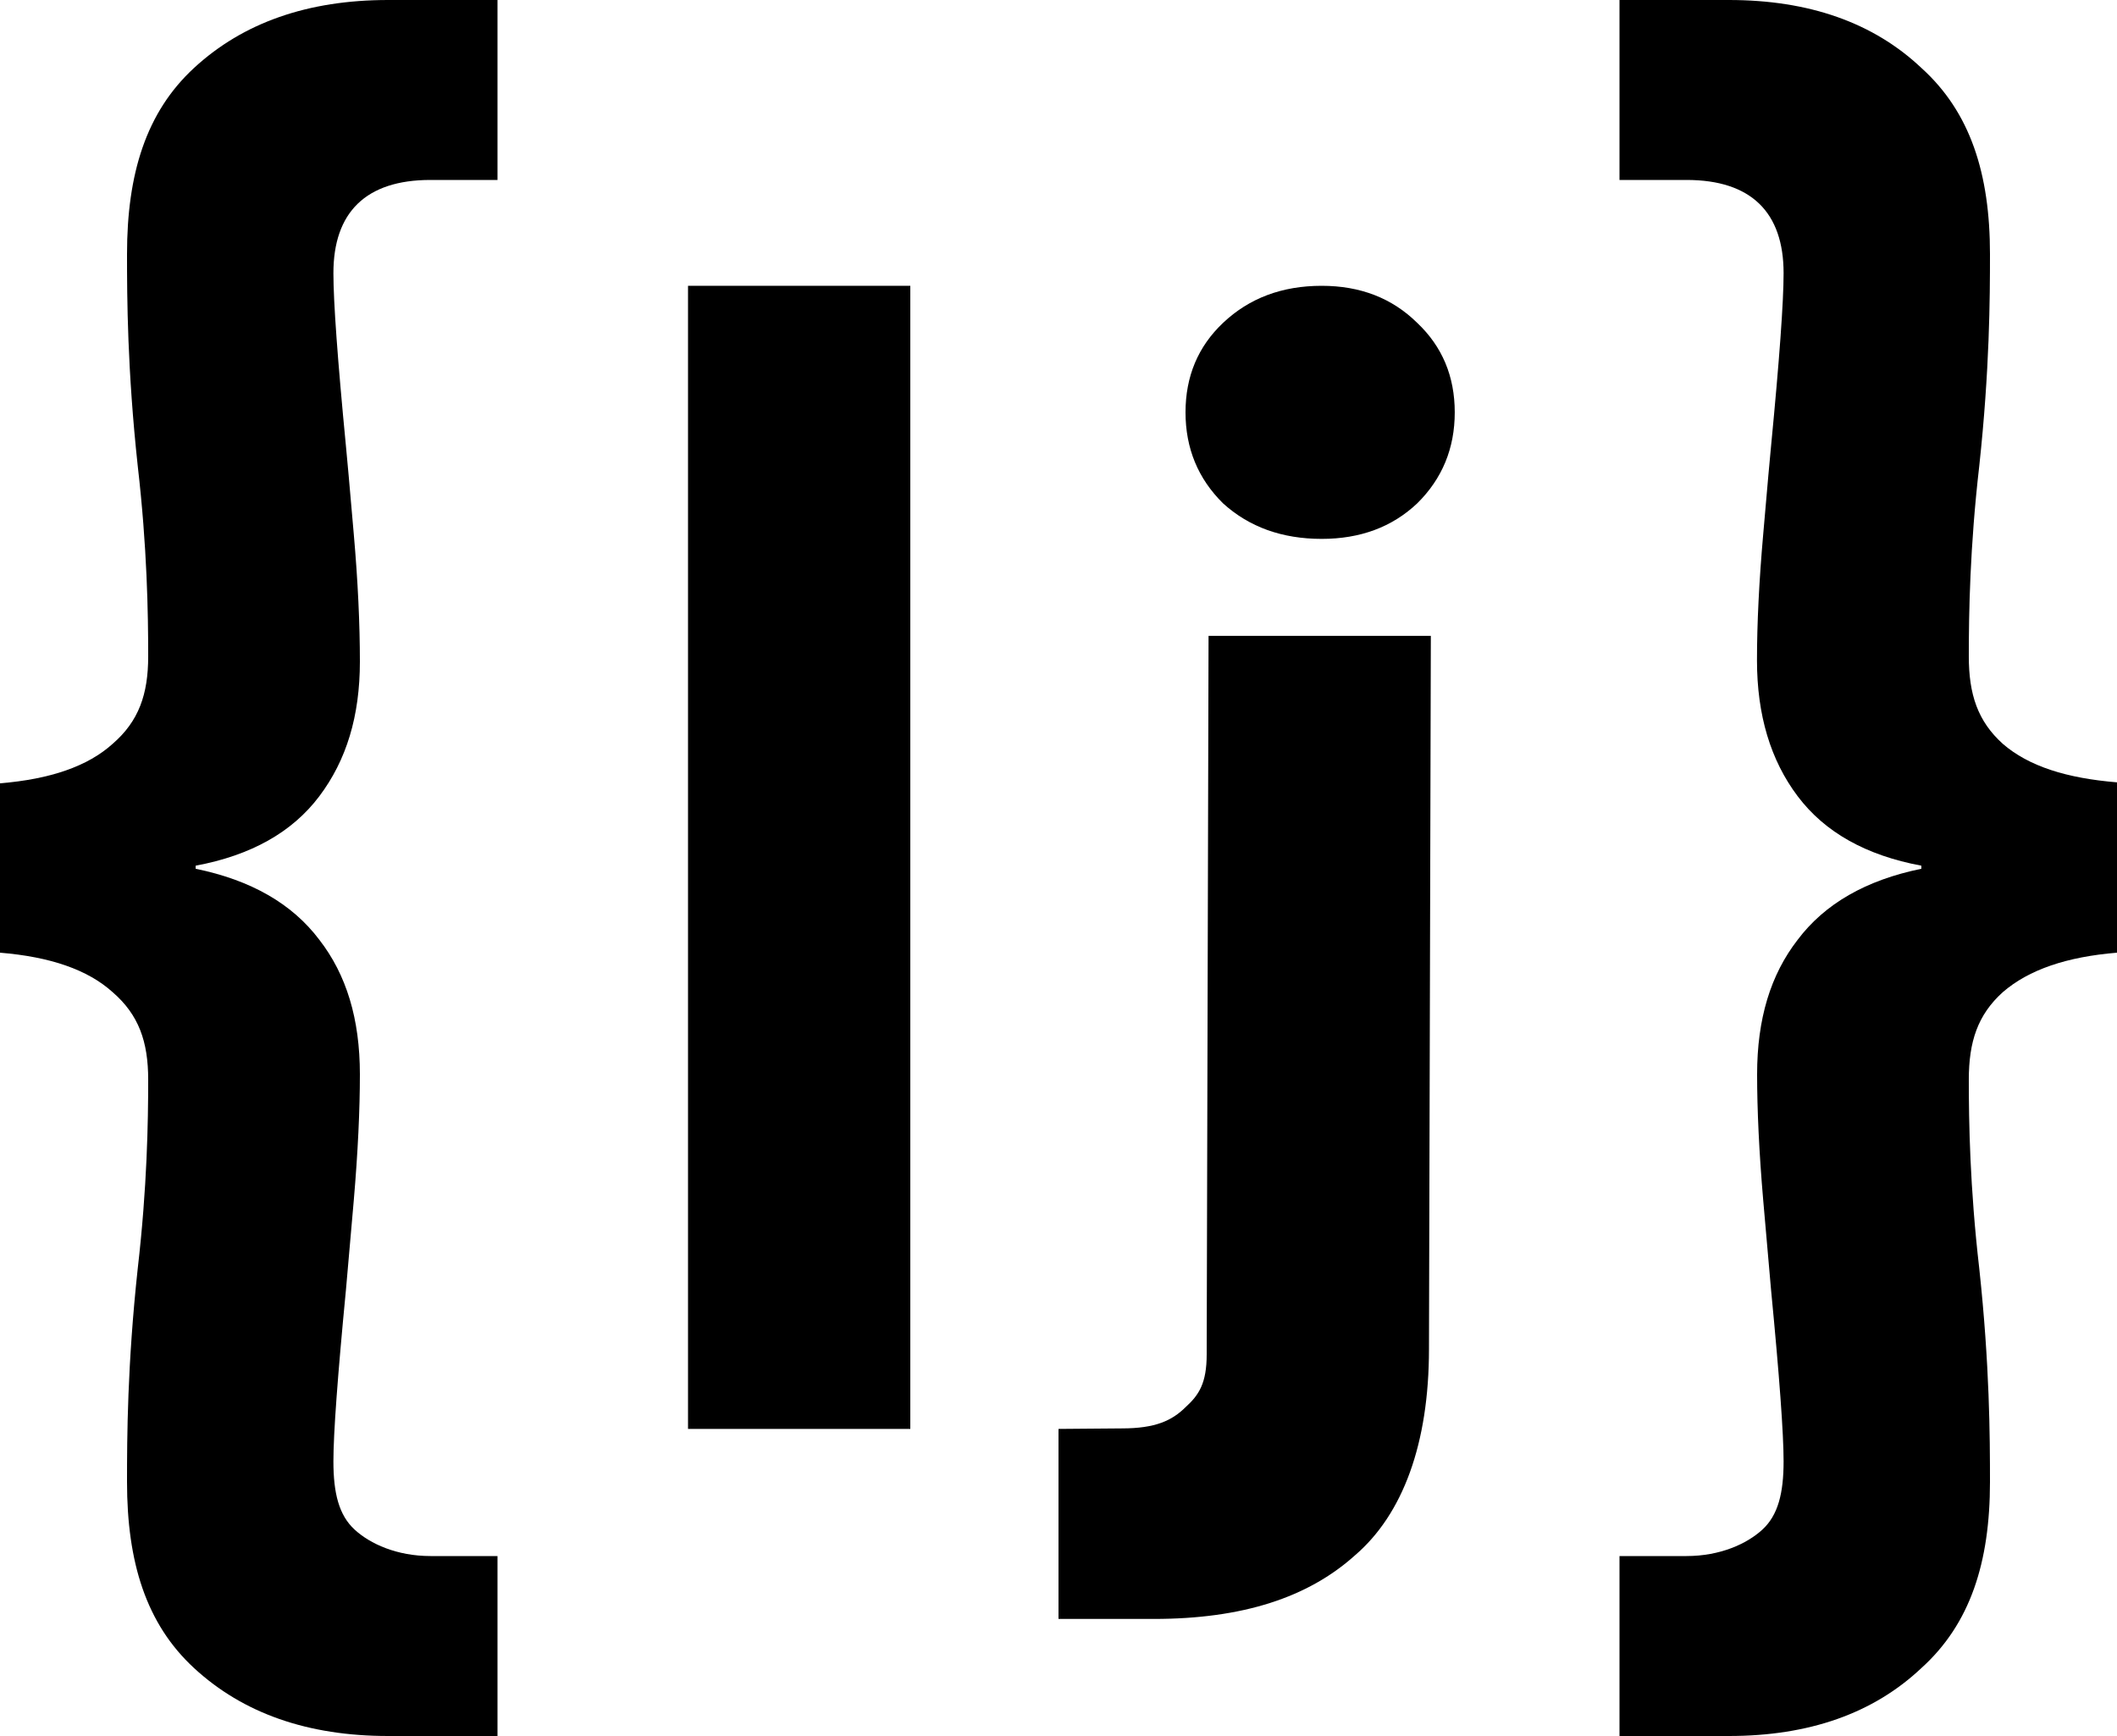 <svg width="200" height="164" viewBox="0 0 200 164" fill="none" xmlns="http://www.w3.org/2000/svg">
<path d="M0 74C4.732 73.611 8.281 72.403 10.647 70.265C13.112 68.127 14 65.596 14 62C14 57.918 13.901 51.703 13.013 44.025C12.027 34.889 12 28.179 12 24C12 16.42 13.802 10.593 18.337 6.414C22.971 2.138 29.083 0 36.674 0H47V17H40.667C34.554 17 31.498 20.069 31.498 25.803C31.498 28.524 31.893 33.966 32.681 42.13C32.78 43.102 33.026 45.871 33.421 50.439C33.815 54.91 34 59.001 34 62.5C34 67.651 32.731 71.82 30.167 75.221C27.604 78.623 23.71 80.809 18.485 81.781V82.073C23.71 83.142 27.604 85.377 30.167 88.779C32.731 92.083 34 96.252 34 101.5C34 104.804 33.815 108.847 33.421 113.415C33.026 117.886 32.78 120.704 32.681 121.87C31.893 130.034 31.498 135.428 31.498 138.052C31.498 141.064 32.021 143.139 33.5 144.5C34.979 145.861 37.512 147 40.667 147H47V164H36.674C29.083 164 22.971 161.862 18.337 157.586C13.802 153.407 12 147.58 12 140C12 135.724 12.027 128.965 13.013 119.829C13.901 112.152 14 105.985 14 102C14 98.404 13.112 95.873 10.647 93.735C8.281 91.597 4.732 90.389 0 90V74Z" fill="black"/>
<path d="M86 27V134.99H65V27H86Z" fill="black"/>
<path d="M124.866 50.908C121.119 50.908 118.014 49.79 115.549 47.555C113.183 45.222 112 42.355 112 38.954C112 35.553 113.183 32.734 115.549 30.499C118.014 28.166 121.119 27 124.866 27C128.513 27 131.52 28.166 133.886 30.499C136.252 32.734 137.435 35.553 137.435 38.954C137.435 42.355 136.252 45.222 133.886 47.555C131.52 49.79 128.513 50.908 124.866 50.908ZM135 127.441C135 136.382 132.535 143.053 128 146.941C123.564 150.925 117.38 152.941 109 152.941H100V134.99L106 134.941C109.155 134.941 110.718 134.204 112 132.941C113.282 131.775 114 130.662 114 127.941L114.176 60.072H135.176L135 127.441Z" fill="black"/>
<path d="M200 90C195.268 90.389 191.669 91.597 189.205 93.735C186.839 95.873 186 98.404 186 102C186 105.985 186.099 112.152 186.987 119.829C187.972 128.965 188 135.724 188 140C188 147.58 186.149 153.407 181.515 157.586C176.98 161.862 170.917 164 163.326 164H153V147H159.333C162.488 147 165.021 145.861 166.5 144.5C167.979 143.139 168.502 141.064 168.502 138.052C168.502 135.428 168.107 130.034 167.319 121.87C167.22 120.704 166.974 117.886 166.579 113.415C166.185 108.847 166 104.804 166 101.5C166 96.252 167.269 92.083 169.833 88.779C172.396 85.377 176.29 83.142 181.515 82.073V81.781C176.29 80.809 172.396 78.623 169.833 75.221C167.269 71.82 165.988 67.544 165.988 62.393C165.988 58.894 166.185 54.91 166.579 50.439C166.974 45.871 167.22 43.102 167.319 42.13C168.107 33.966 168.502 28.524 168.502 25.803C168.502 20.069 165.445 17 159.333 17H153V0H163.326C170.917 0 176.98 2.138 181.515 6.414C186.149 10.593 188 16.42 188 24C188 28.179 187.972 34.889 186.987 44.025C186.099 51.703 186 57.918 186 62C186 65.596 186.839 68.127 189.205 70.265C191.669 72.403 195.268 73.519 200 73.908V90Z" fill="black"/>
</svg>

